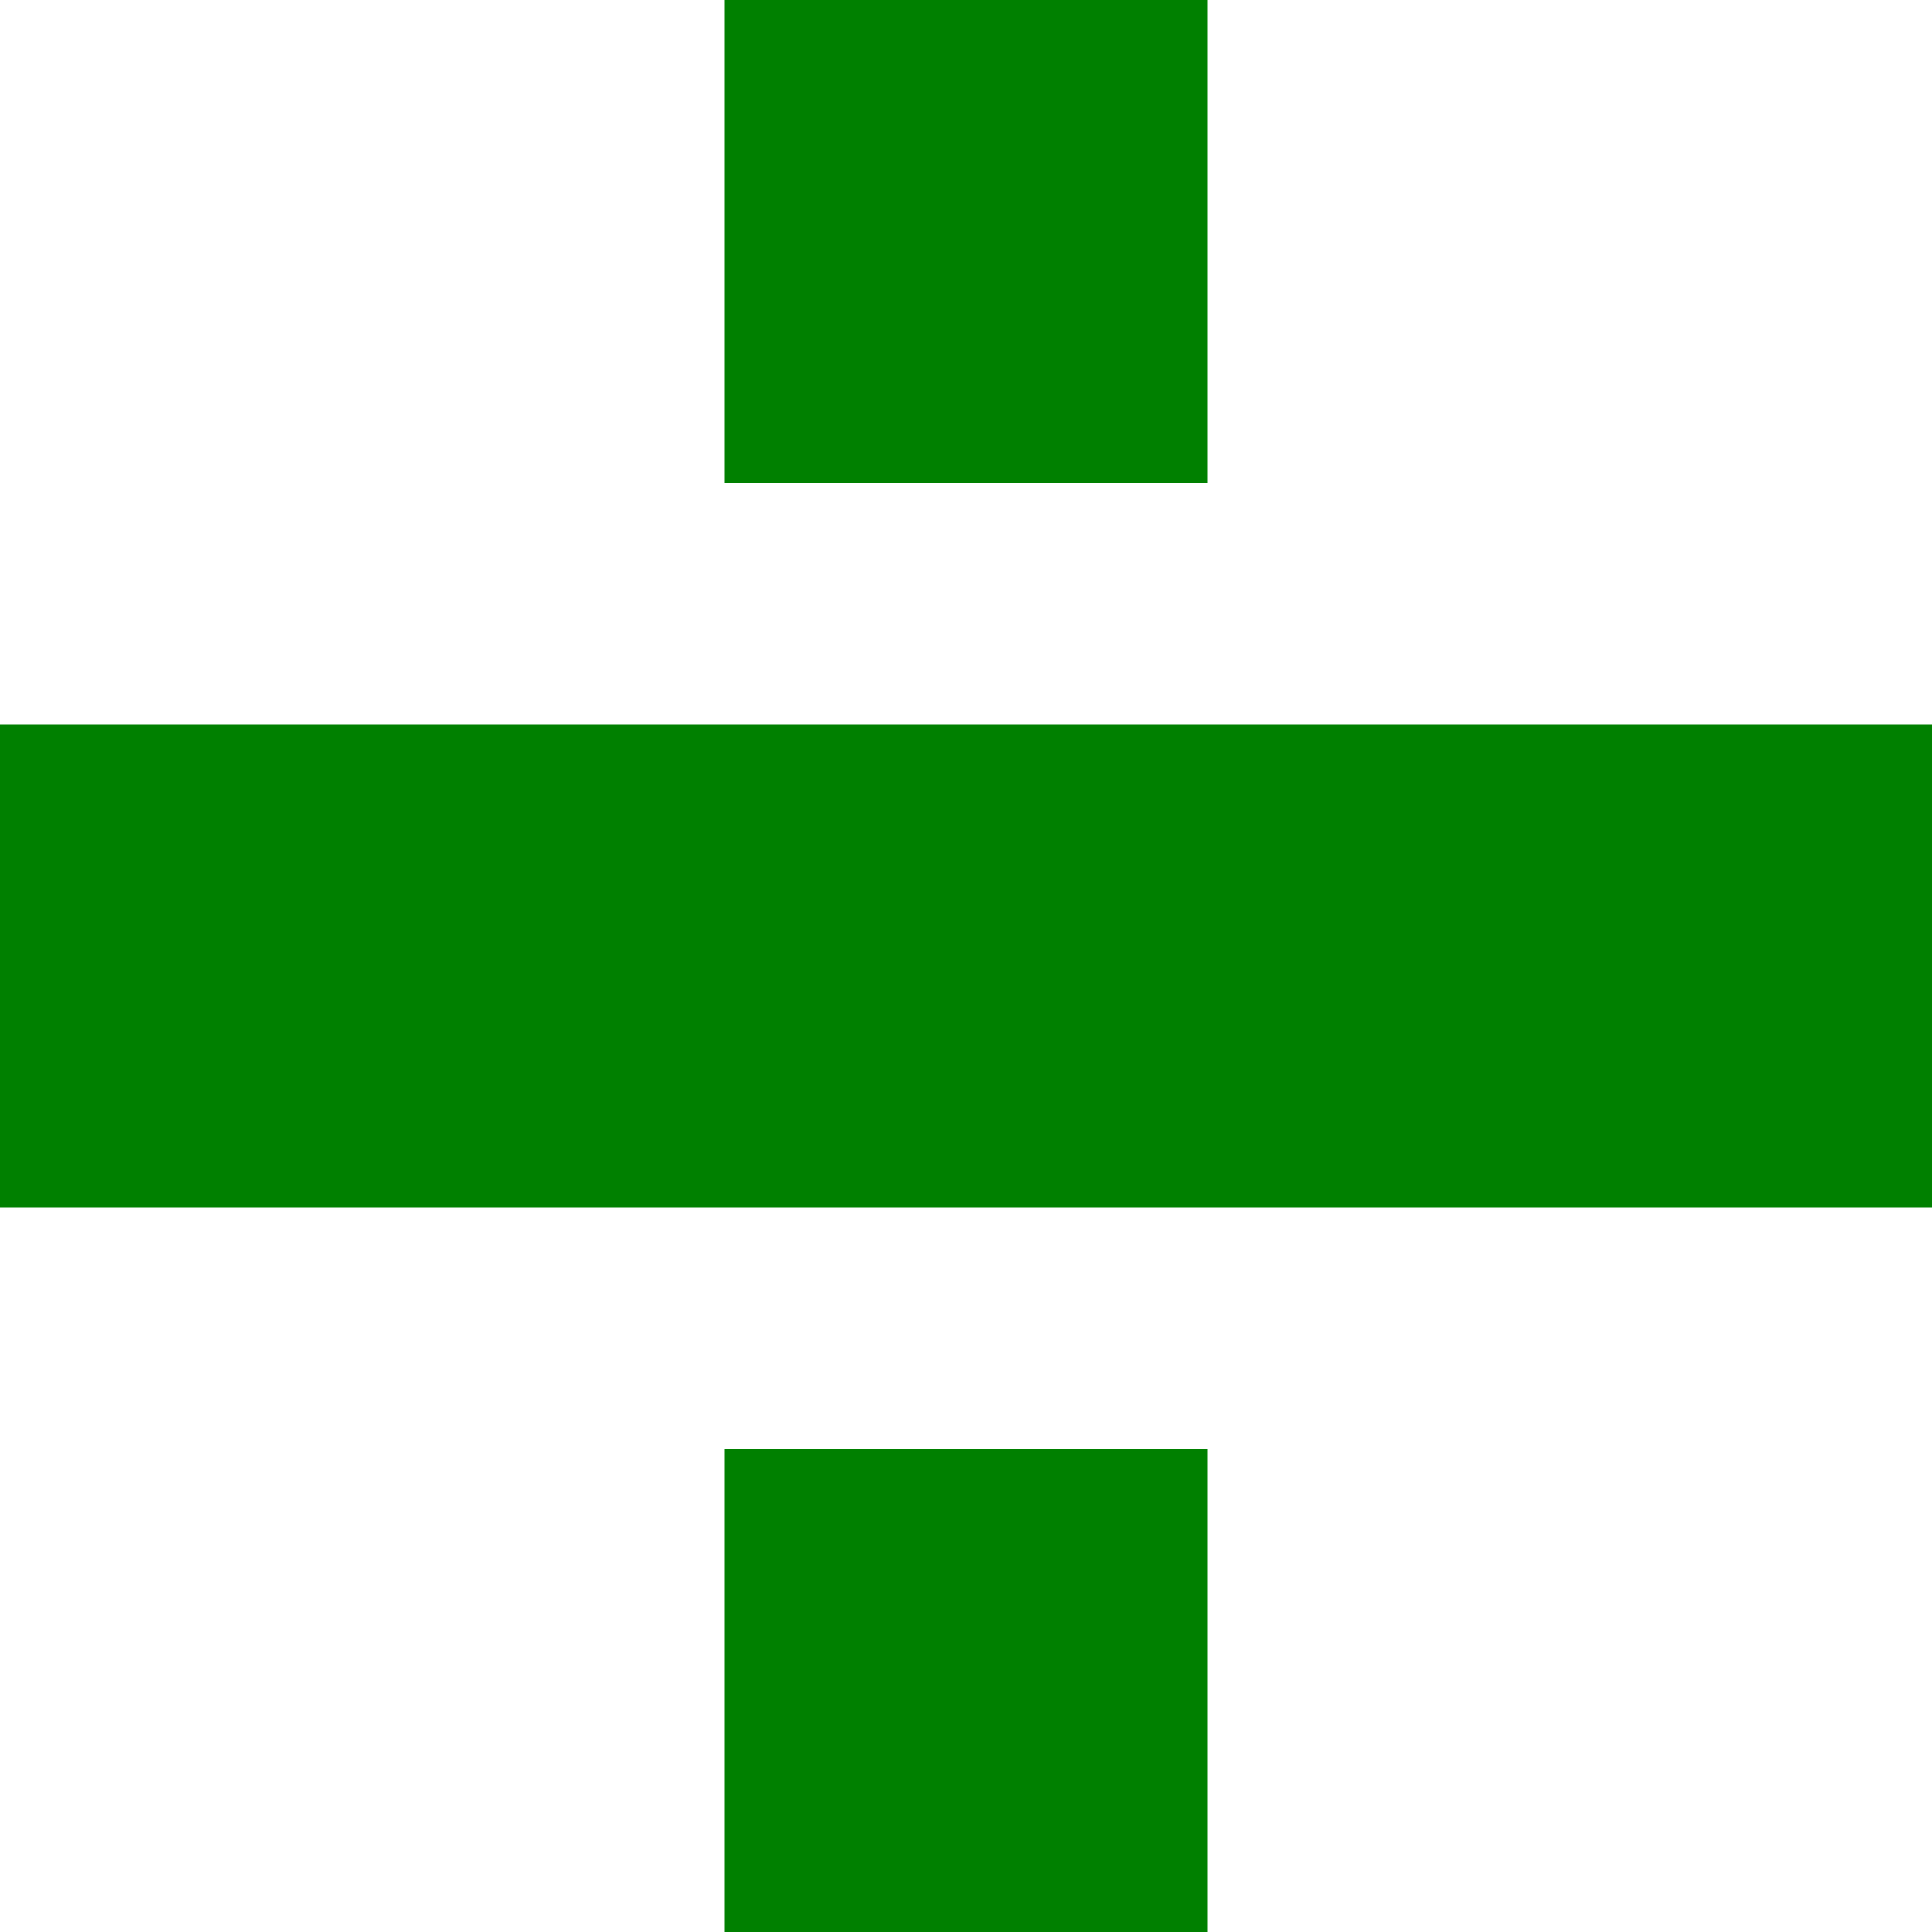 <?xml version="1.0" encoding="UTF-8"?>
<svg width="80" height="80" version="1.1" xmlns="http://www.w3.org/2000/svg" xmlns:cc="http://creativecommons.org/ns#" xmlns:dc="http://purl.org/dc/elements/1.1/" xmlns:rdf="http://www.w3.org/1999/02/22-rdf-syntax-ns#">
 <path d="m40 0v20m0 40v20m40-40h-80" stroke="#008000" stroke-width="20"/>
</svg>
